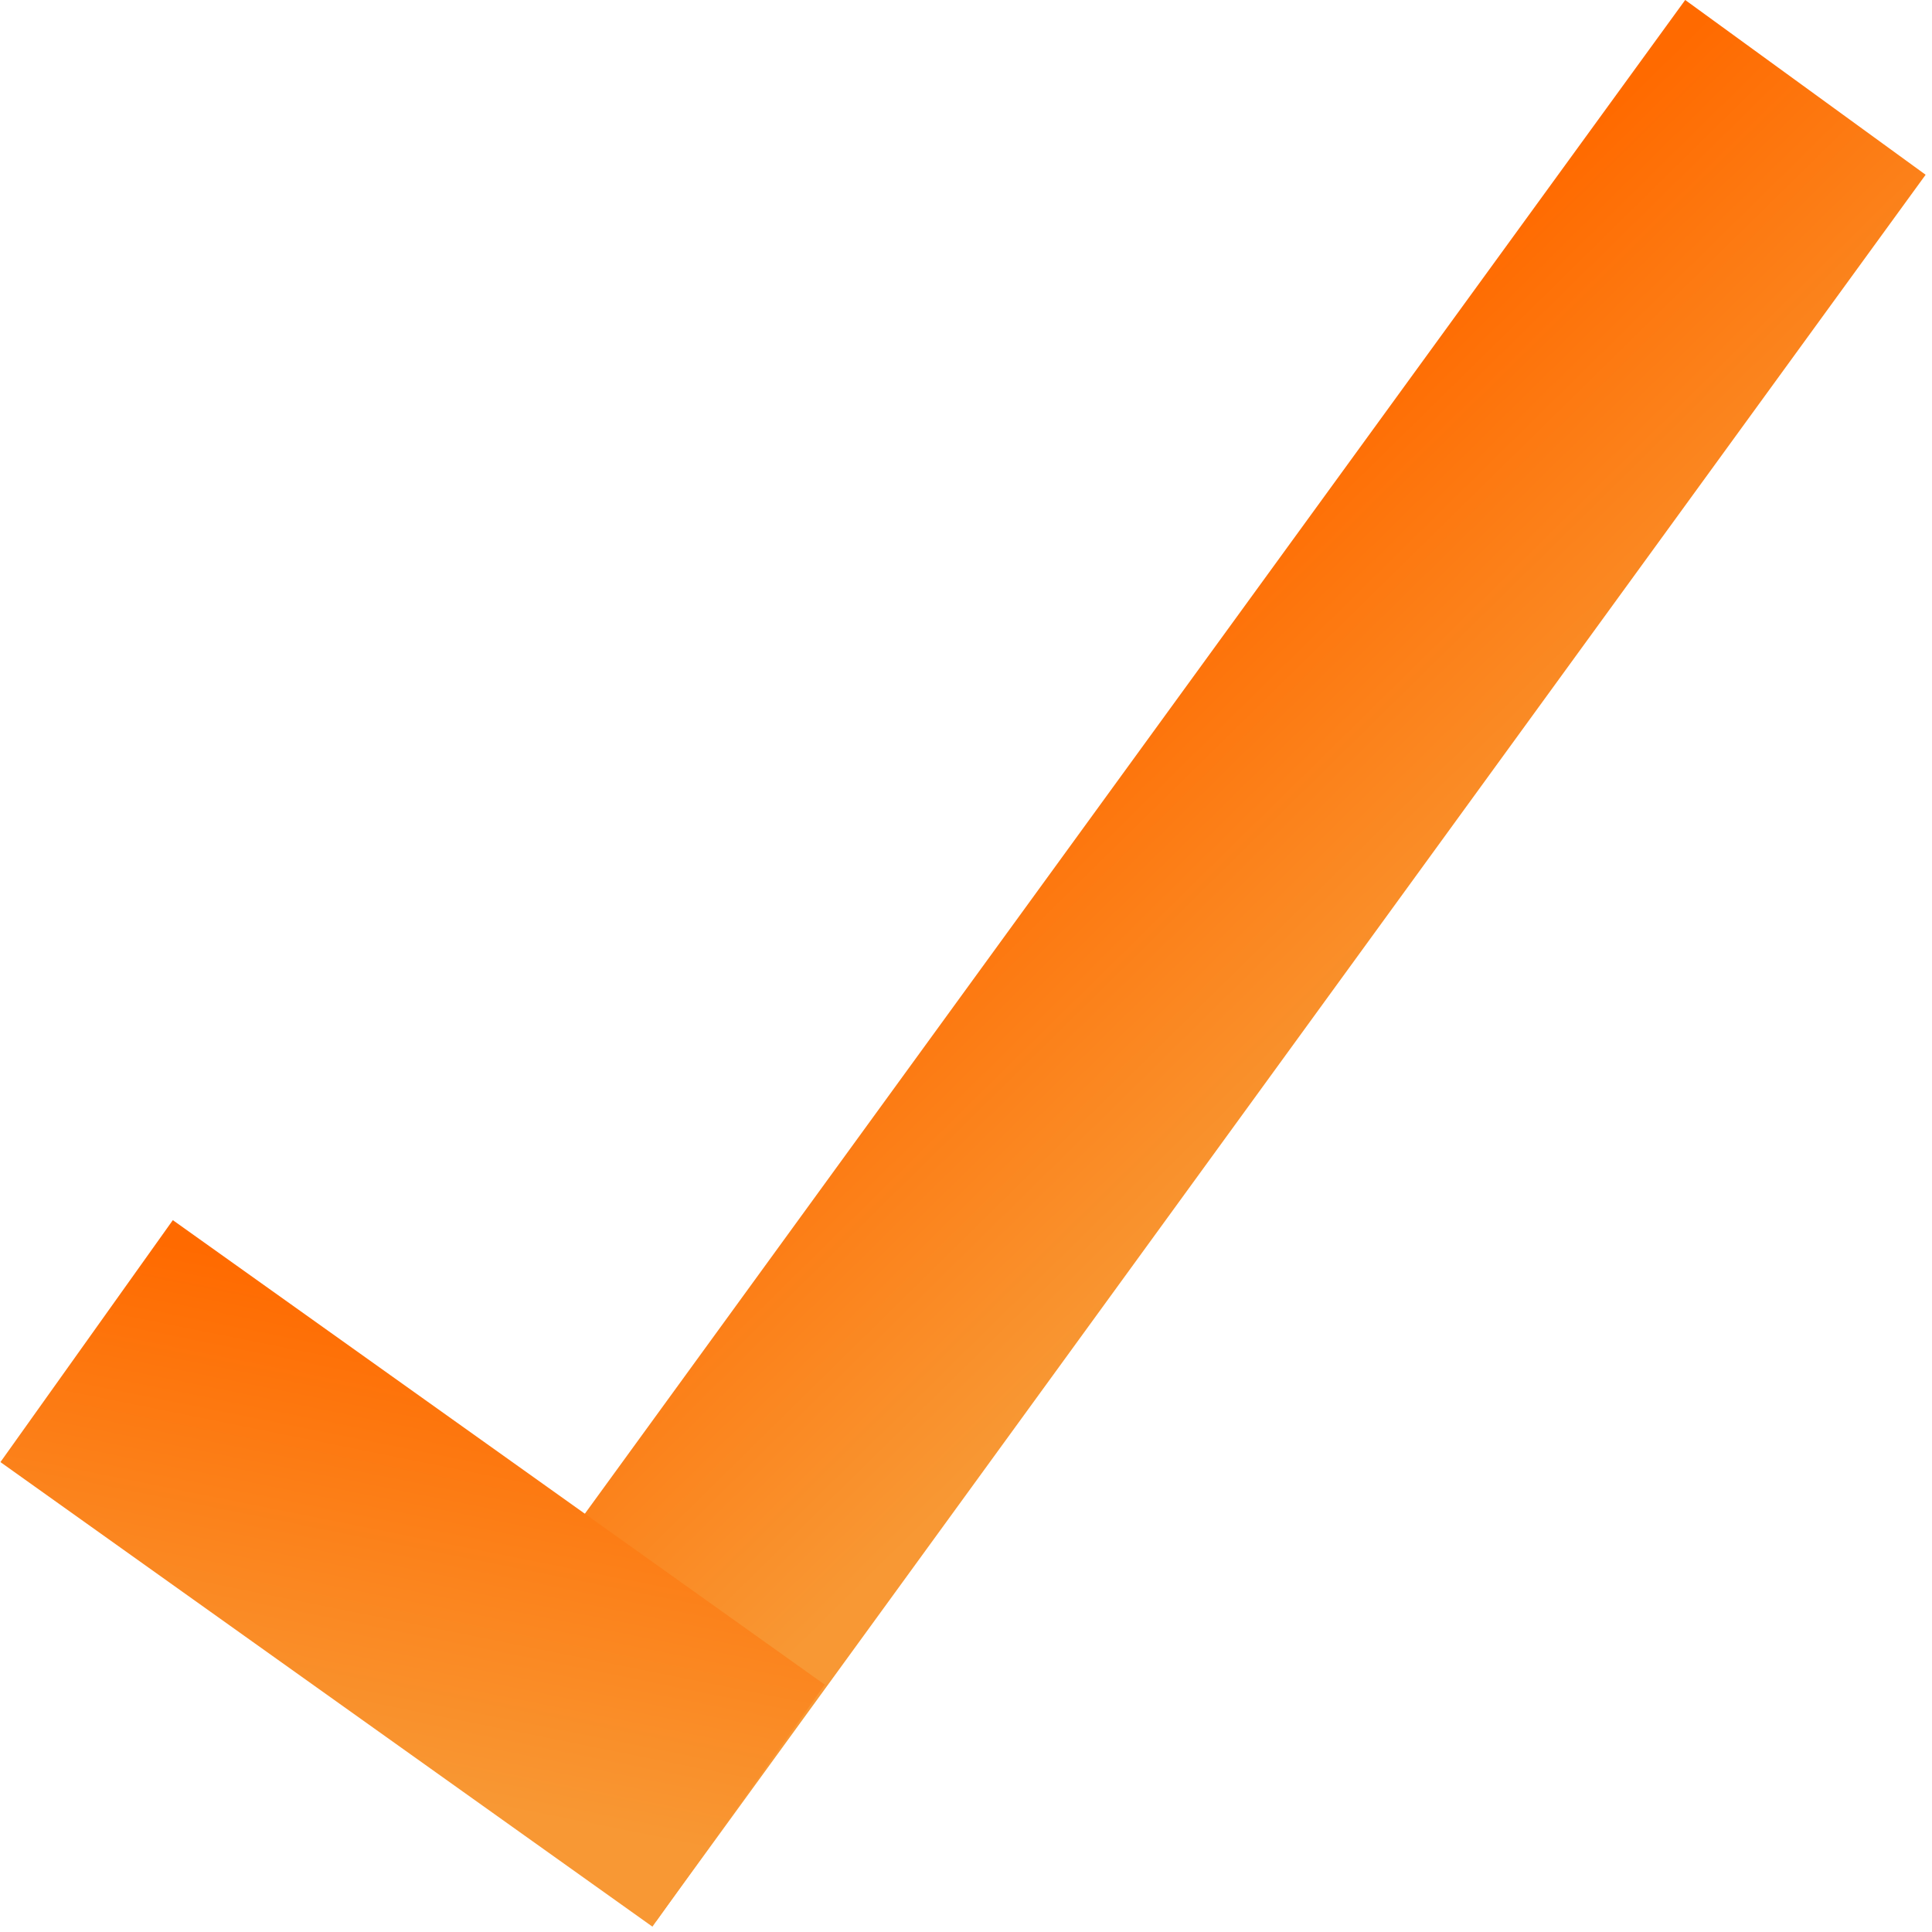 <svg width="26" height="26" viewBox="0 0 26 26" fill="none" xmlns="http://www.w3.org/2000/svg">
<rect x="5.596" y="23.5" width="29.053" height="4" transform="rotate(-53.986 5.596 23.5)" fill="url(#paint0_linear_39_216)"/>
<rect width="10.779" height="4" transform="matrix(-0.814 -0.58 -0.58 0.814 11.1 22.672)" fill="url(#paint1_linear_39_216)"/>
<defs>
<linearGradient id="paint0_linear_39_216" x1="9.432" y1="26.892" x2="10.606" y2="19.839" gradientUnits="userSpaceOnUse">
<stop stop-color="#F89834"/>
<stop offset="1" stop-color="#FF6A00"/>
</linearGradient>
<linearGradient id="paint1_linear_39_216" x1="1.423" y1="3.391" x2="4.13" y2="-2.642" gradientUnits="userSpaceOnUse">
<stop stop-color="#F89834"/>
<stop offset="1" stop-color="#FF6A00"/>
</linearGradient>
</defs>
</svg>
